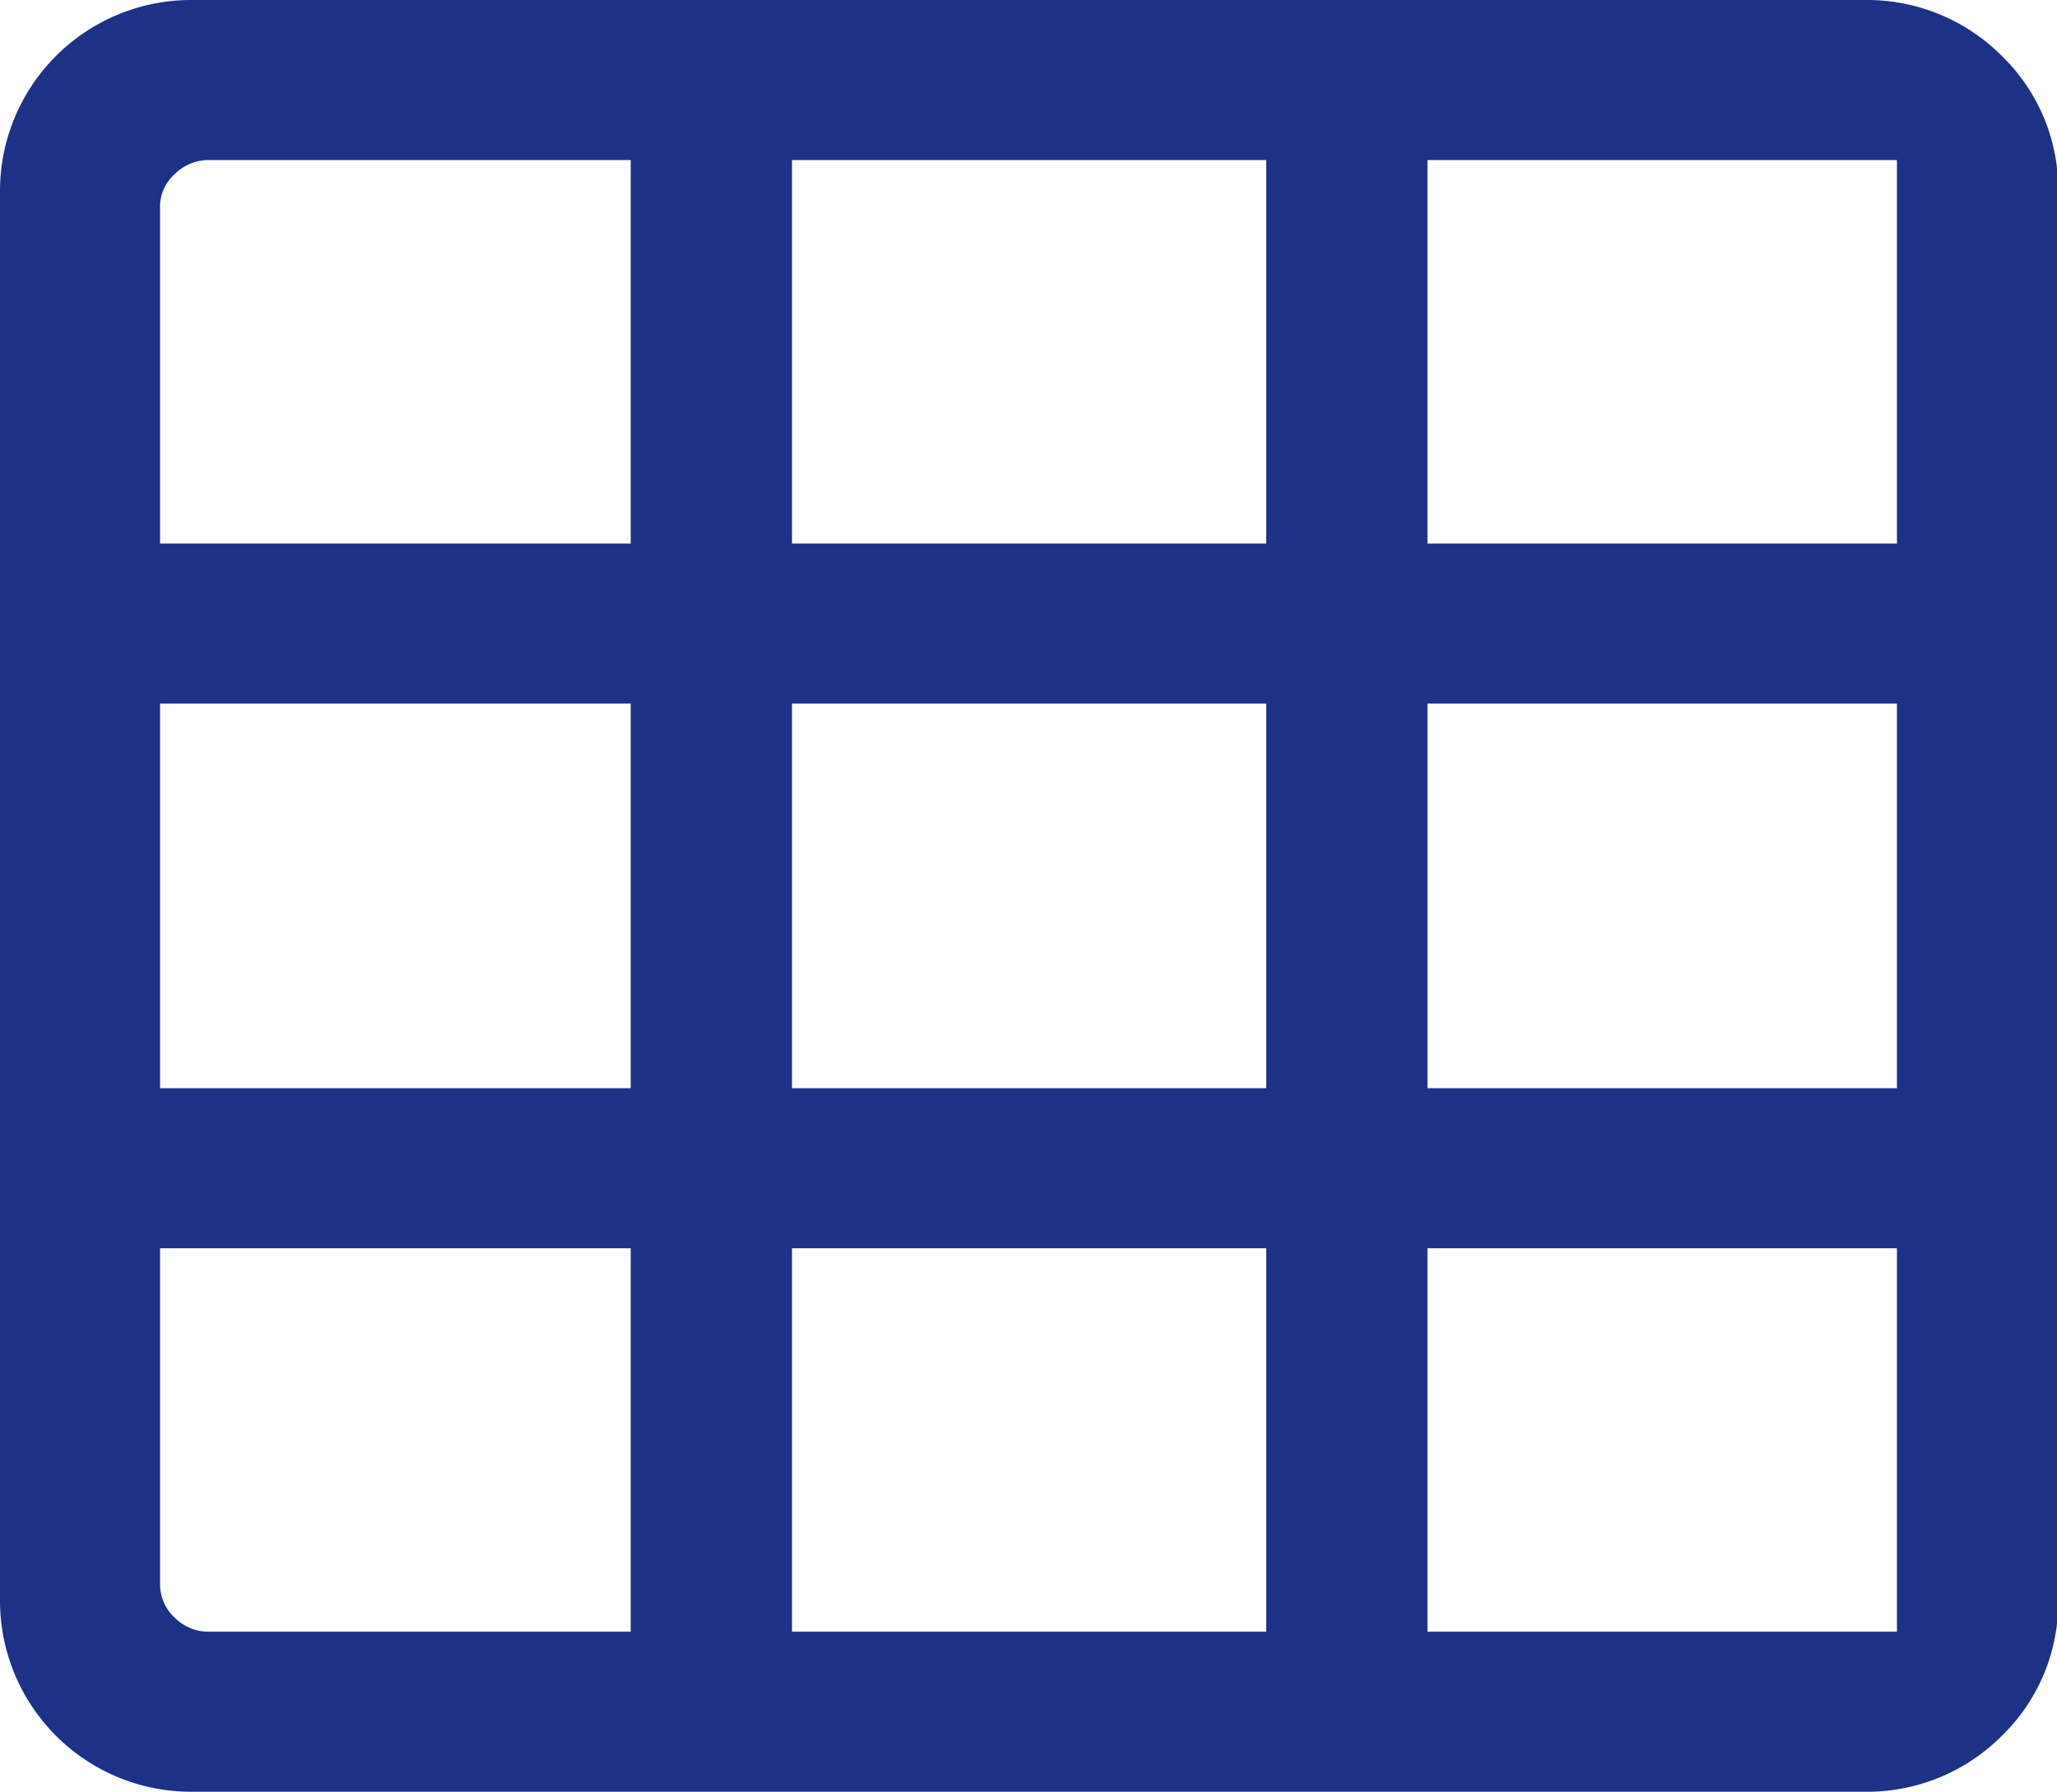 <svg xmlns="http://www.w3.org/2000/svg" width="17.22" height="15" viewBox="0 0 17.22 15">
<defs>
    <style>
      .cls-1 {
        fill: #1d3187;
        fill-rule: evenodd;
      }
    </style>
  </defs>
  <path id="th" class="cls-1" d="M4655,2782.61a1.6,1.6,0,0,1,1.61-1.61h14a1.594,1.594,0,0,1,1.15.47,1.555,1.555,0,0,1,.47,1.14v11.78a1.555,1.555,0,0,1-.47,1.14,1.594,1.594,0,0,1-1.15.47h-14a1.6,1.6,0,0,1-1.61-1.61v-11.78Zm15.88,7.5v-3.22h-3.93v3.22h3.93Zm-5.28,0v-3.22h-3.97v3.22h3.97Zm0,1.34h-3.97v3.21h3.97v-3.21Zm-9.26-4.56v3.22h3.94v-3.22h-3.94Zm5.29-1.34h3.97v-3.21h-3.97v3.21Zm-1.35-3.21h-3.53a0.4,0.4,0,0,0-.29.12,0.363,0.363,0,0,0-.12.28v2.81h3.94v-3.21Zm-3.94,9.11v2.81a0.378,0.378,0,0,0,.12.28,0.4,0.4,0,0,0,.29.12h3.53v-3.21h-3.94Zm10.61,3.21h3.93v-3.21h-3.93v3.21Zm3.93-9.11v-3.21h-3.93v3.21h3.93Z" transform="translate(-4655 -2781)"/>
</svg>
